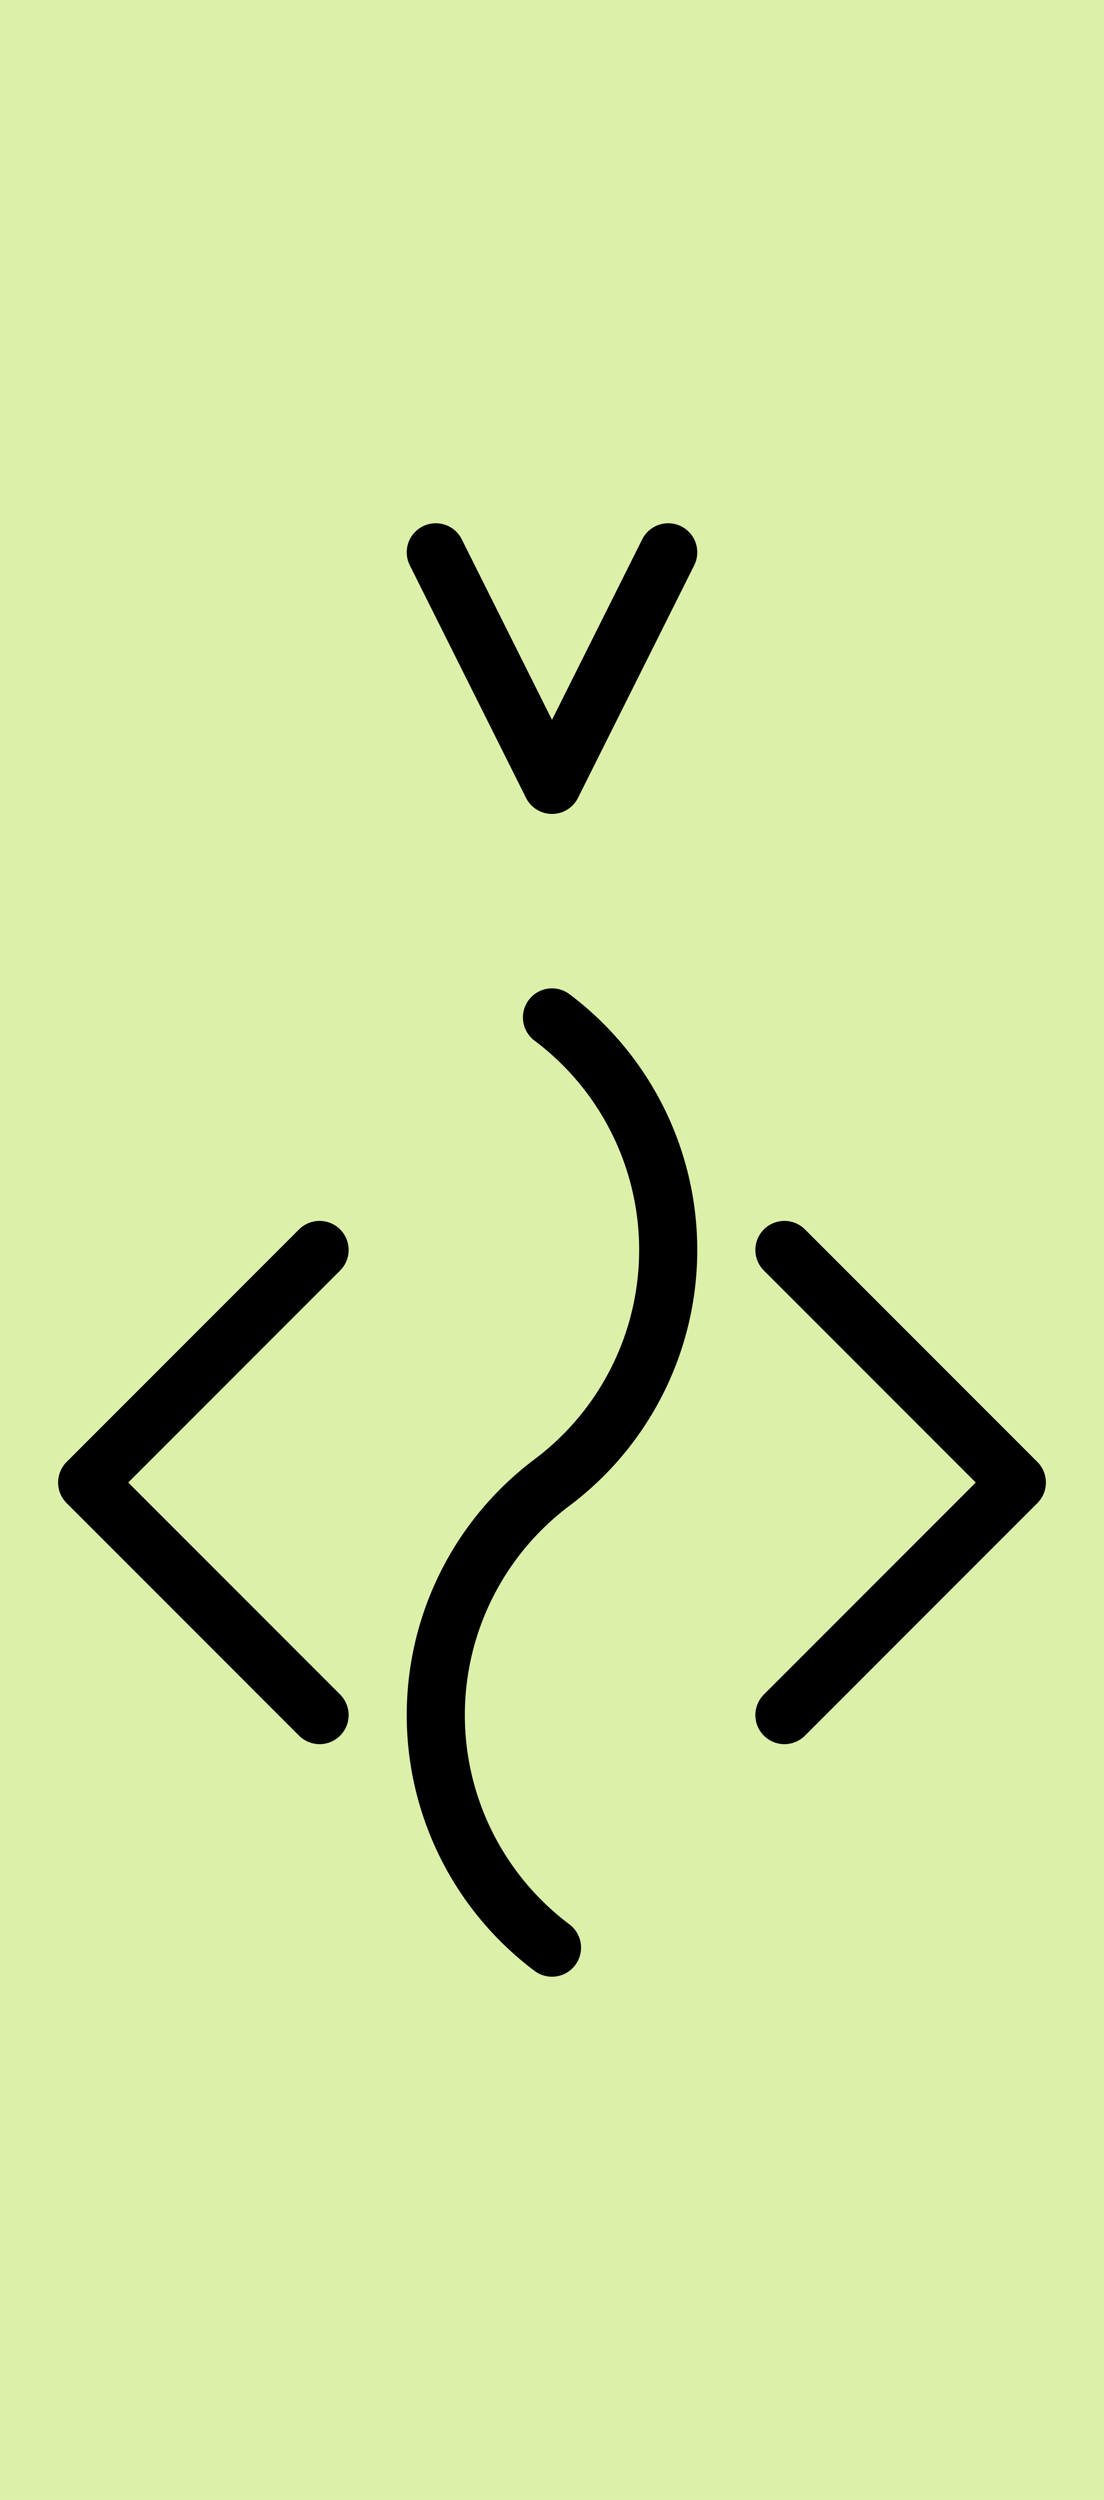 <?xml version="1.0" encoding="utf-8" standalone="yes"?>
<svg xmlns="http://www.w3.org/2000/svg" version="1.1" baseProfile="tiny" width="256.5" height="580.5" viewBox="-0.75 -0.75 9.5 21.5" fill="none" stroke="#000000" stroke-linejoin="round" stroke-linecap="round" stroke-width="0.5">
    <title>14900. hot_(temperature)</title>
    <desc>https://www.xelify.se/blissdictionary</desc>
    <rect x="-0.75" y="-0.75" width="100%" height="100%" stroke="none" fill="#dcf0aa"/>
    <path d="M0,12L2,10M0,12L2,14M4,8a2.5,2.5 0 0,1 0,4M4,12a2.5,2.5 0 0,0 0,4M6,10L8,12M6,14L8,12"></path><path d="M3,4L4,6M4,6L5,4"></path>
</svg>